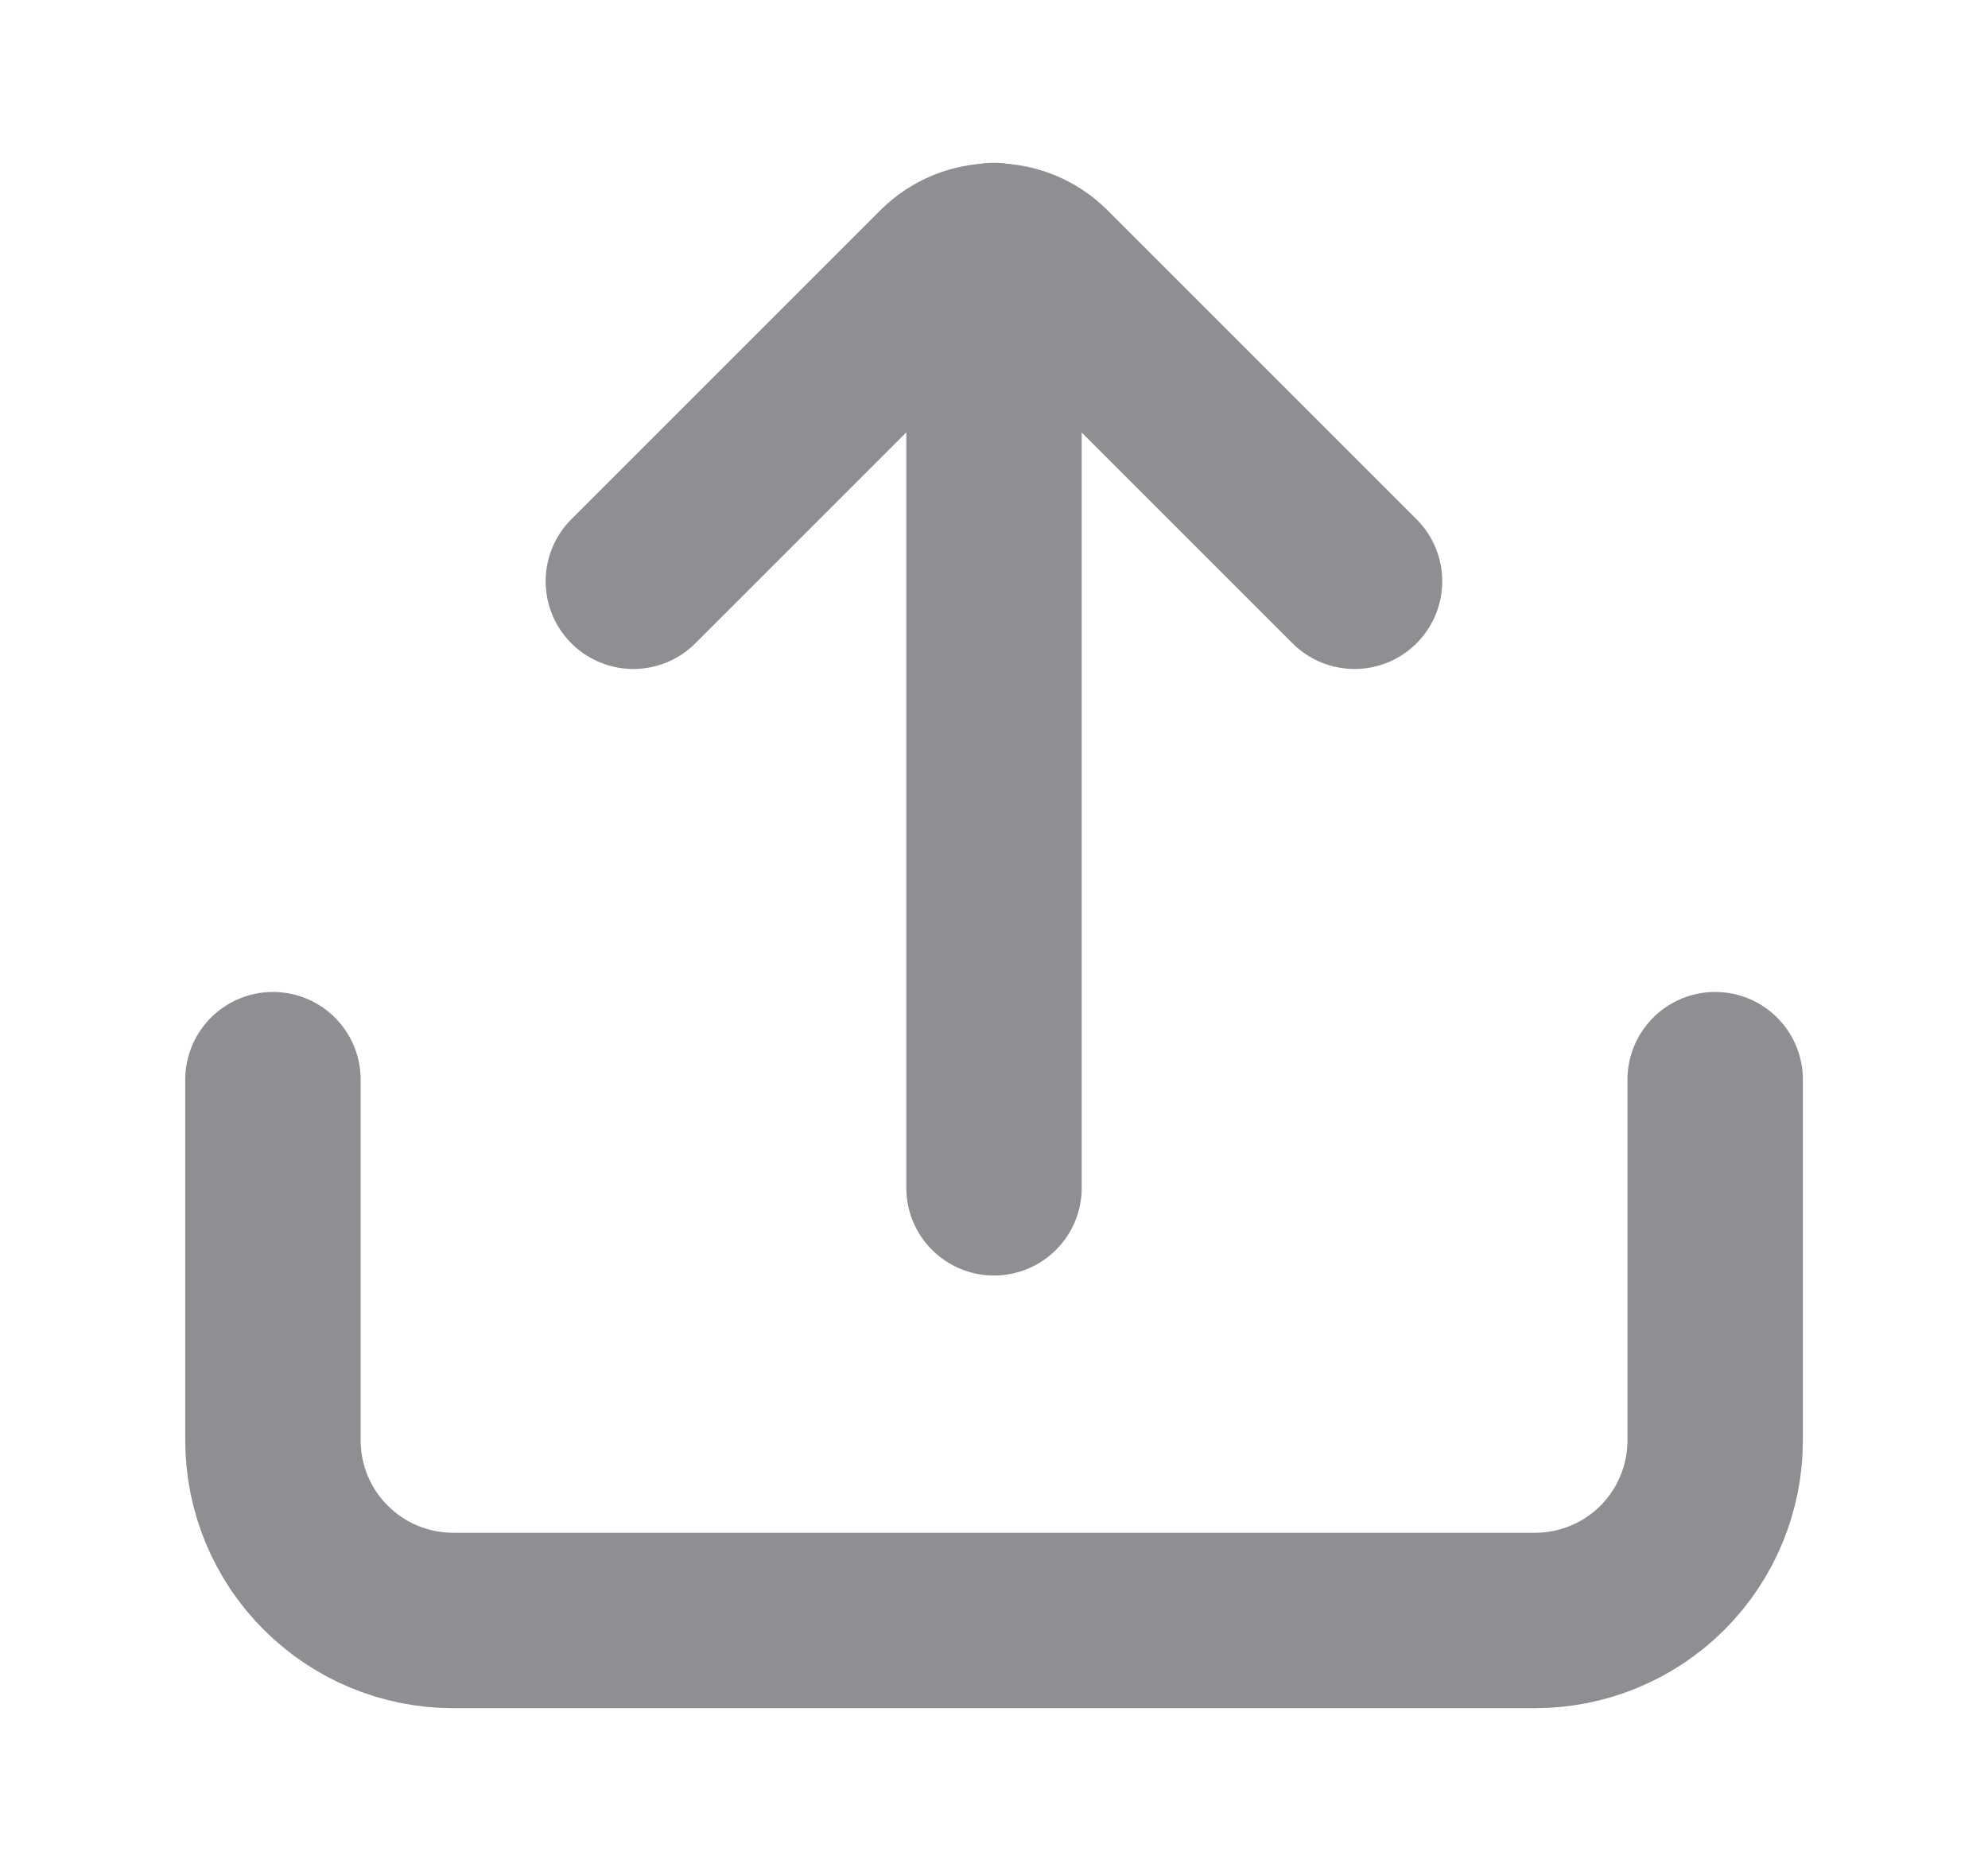 <svg width="17" height="16" viewBox="0 0 17 16" fill="none" xmlns="http://www.w3.org/2000/svg">
<path d="M8.5 2.142V10.158" stroke="#8E8E93" stroke-width="1.5" stroke-miterlimit="10" stroke-linecap="round"/>
<path d="M11.583 4.971L8.939 2.327C8.822 2.211 8.664 2.146 8.499 2.146C8.335 2.146 8.177 2.211 8.06 2.327L5.416 4.971" stroke="#8E8E93" stroke-width="1.5" stroke-linecap="round" stroke-linejoin="round"/>
<path d="M2.334 9.233V12.317C2.334 12.726 2.496 13.118 2.786 13.407C3.075 13.696 3.467 13.858 3.876 13.858H13.126C13.535 13.858 13.927 13.696 14.216 13.407C14.505 13.118 14.667 12.726 14.667 12.317V9.233" stroke="#8E8E93" stroke-width="1.5" stroke-linecap="round" stroke-linejoin="round"/>
</svg>
